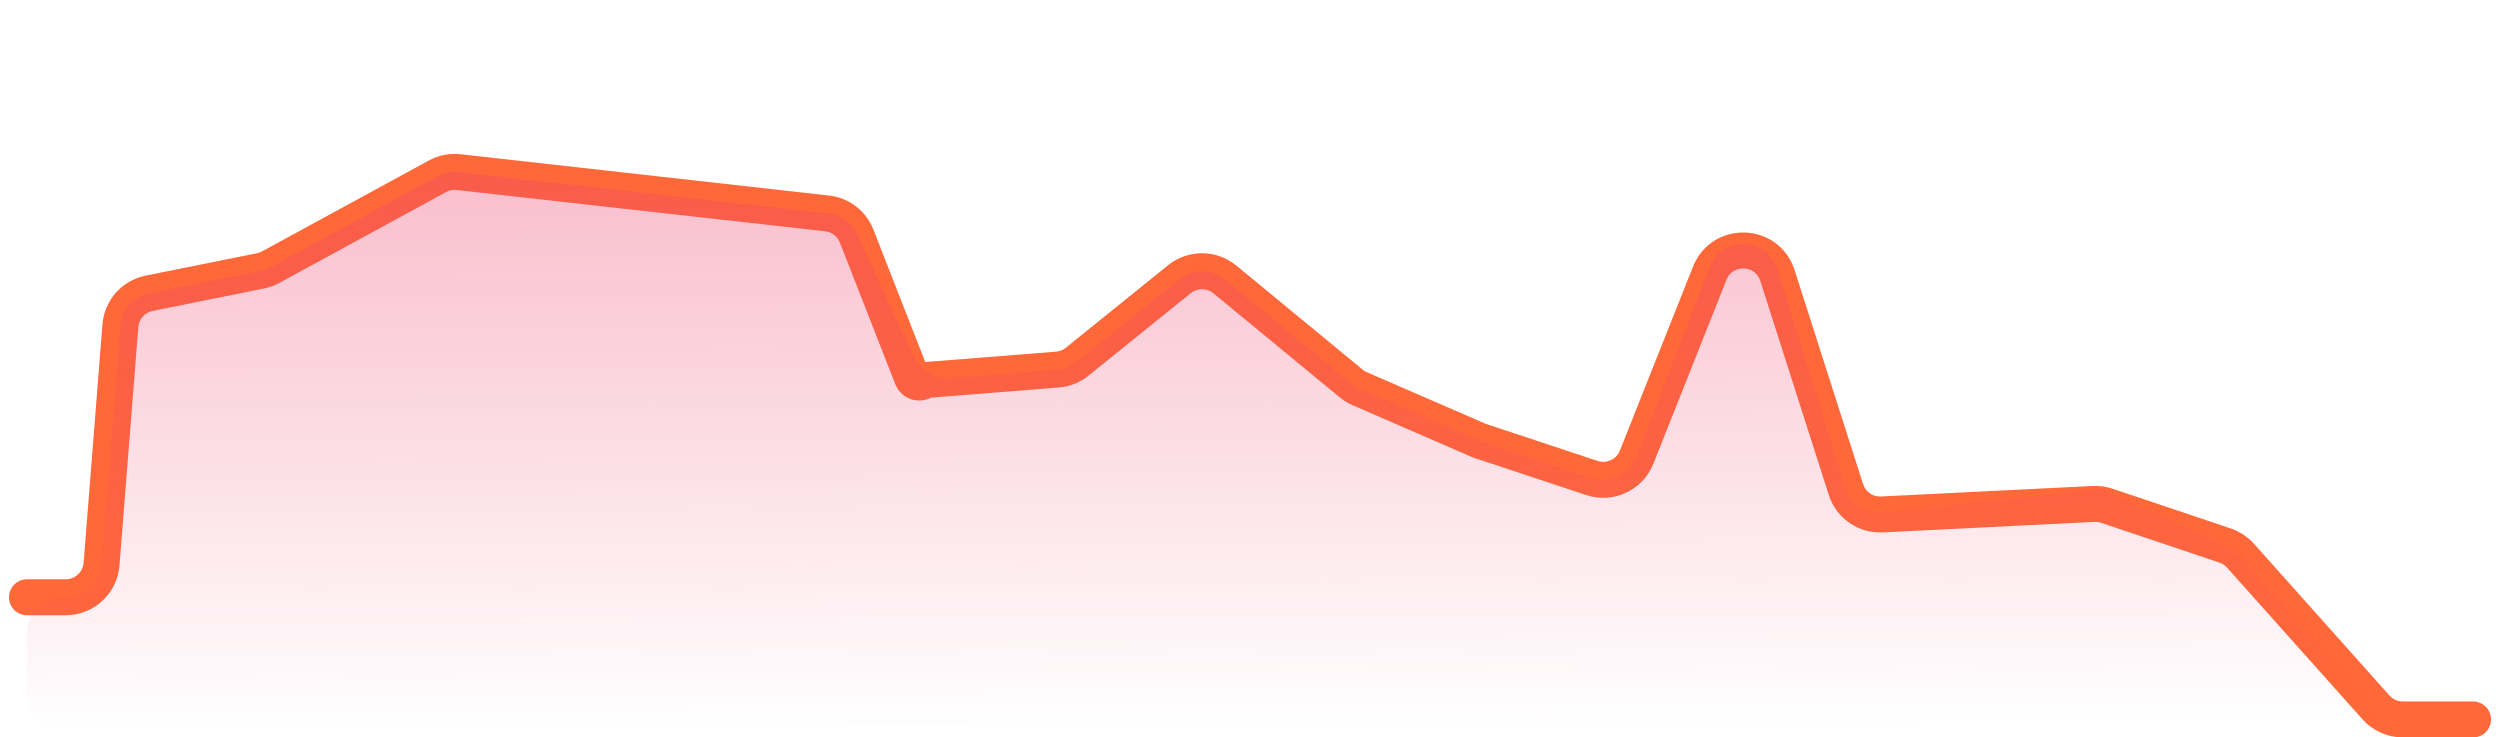 <svg width="139" height="41" viewBox="0 0 139 41" fill="none" xmlns="http://www.w3.org/2000/svg">
<path d="M137.5 40H133.596C133.026 40 132.483 39.757 132.104 39.332L124.571 30.895C124.34 30.636 124.046 30.442 123.717 30.331L117.14 28.12C116.903 28.041 116.653 28.006 116.403 28.019L104.636 28.603C103.73 28.648 102.908 28.078 102.632 27.215L98.826 15.318C98.254 13.53 95.756 13.444 95.063 15.188L90.997 25.416C90.606 26.401 89.514 26.909 88.509 26.576L82.25 24.5L75.601 21.612C75.43 21.538 75.271 21.44 75.127 21.321L68.102 15.536C67.37 14.933 66.314 14.928 65.575 15.524L59.888 20.112C59.574 20.365 59.191 20.517 58.79 20.549L51.551 21.123C51.477 21.129 51.405 21.154 51.344 21.197V21.197C51.121 21.352 50.811 21.257 50.712 21.004L47.627 13.124C47.357 12.433 46.726 11.948 45.988 11.866L25.501 9.57C25.094 9.524 24.682 9.605 24.322 9.802L15.047 14.855C14.871 14.951 14.681 15.02 14.485 15.06L8.293 16.306C7.417 16.482 6.764 17.218 6.694 18.109L5.646 31.365C5.563 32.405 4.695 33.208 3.652 33.208H1.5" stroke="#FF6838" stroke-width="2" stroke-linecap="round" stroke-linejoin="round"/>
<path d="M133.596 40H137.5L3.507 40.493C2.4 40.497 1.5 39.6 1.5 38.493V35.208C1.5 34.103 2.395 33.208 3.5 33.208H3.652C4.695 33.208 5.563 32.405 5.646 31.365L6.694 18.109C6.764 17.218 7.417 16.482 8.293 16.306L14.485 15.06C14.681 15.02 14.871 14.951 15.047 14.855L24.322 9.802C24.682 9.605 25.094 9.524 25.501 9.57L46.067 11.874C46.763 11.952 47.367 12.388 47.66 13.024L49.312 16.604L50.849 19.878C51.203 20.633 51.987 21.088 52.818 21.023L58.79 20.549C59.191 20.517 59.574 20.365 59.888 20.112L65.575 15.524C66.314 14.928 67.37 14.933 68.102 15.536L75.127 21.321C75.271 21.44 75.43 21.538 75.601 21.612L82.25 24.5L88.491 26.57C89.504 26.906 90.602 26.388 90.987 25.392L95.057 14.854C95.74 13.087 98.269 13.171 98.832 14.98L102.61 27.105C102.894 28.019 103.787 28.604 104.738 28.498L116.241 27.229C116.595 27.19 116.953 27.247 117.277 27.392L123.829 30.325C124.086 30.441 124.316 30.609 124.503 30.819L132.104 39.332C132.483 39.757 133.026 40 133.596 40Z" fill="url(#paint0_linear_4057_52923)"/>
<defs>
<linearGradient id="paint0_linear_4057_52923" x1="68.7" y1="-47.236" x2="69.128" y2="40.502" gradientUnits="userSpaceOnUse">
<stop stop-color="#EF466F"/>
<stop offset="1" stop-color="#EF466F" stop-opacity="0"/>
</linearGradient>
</defs>
</svg>
